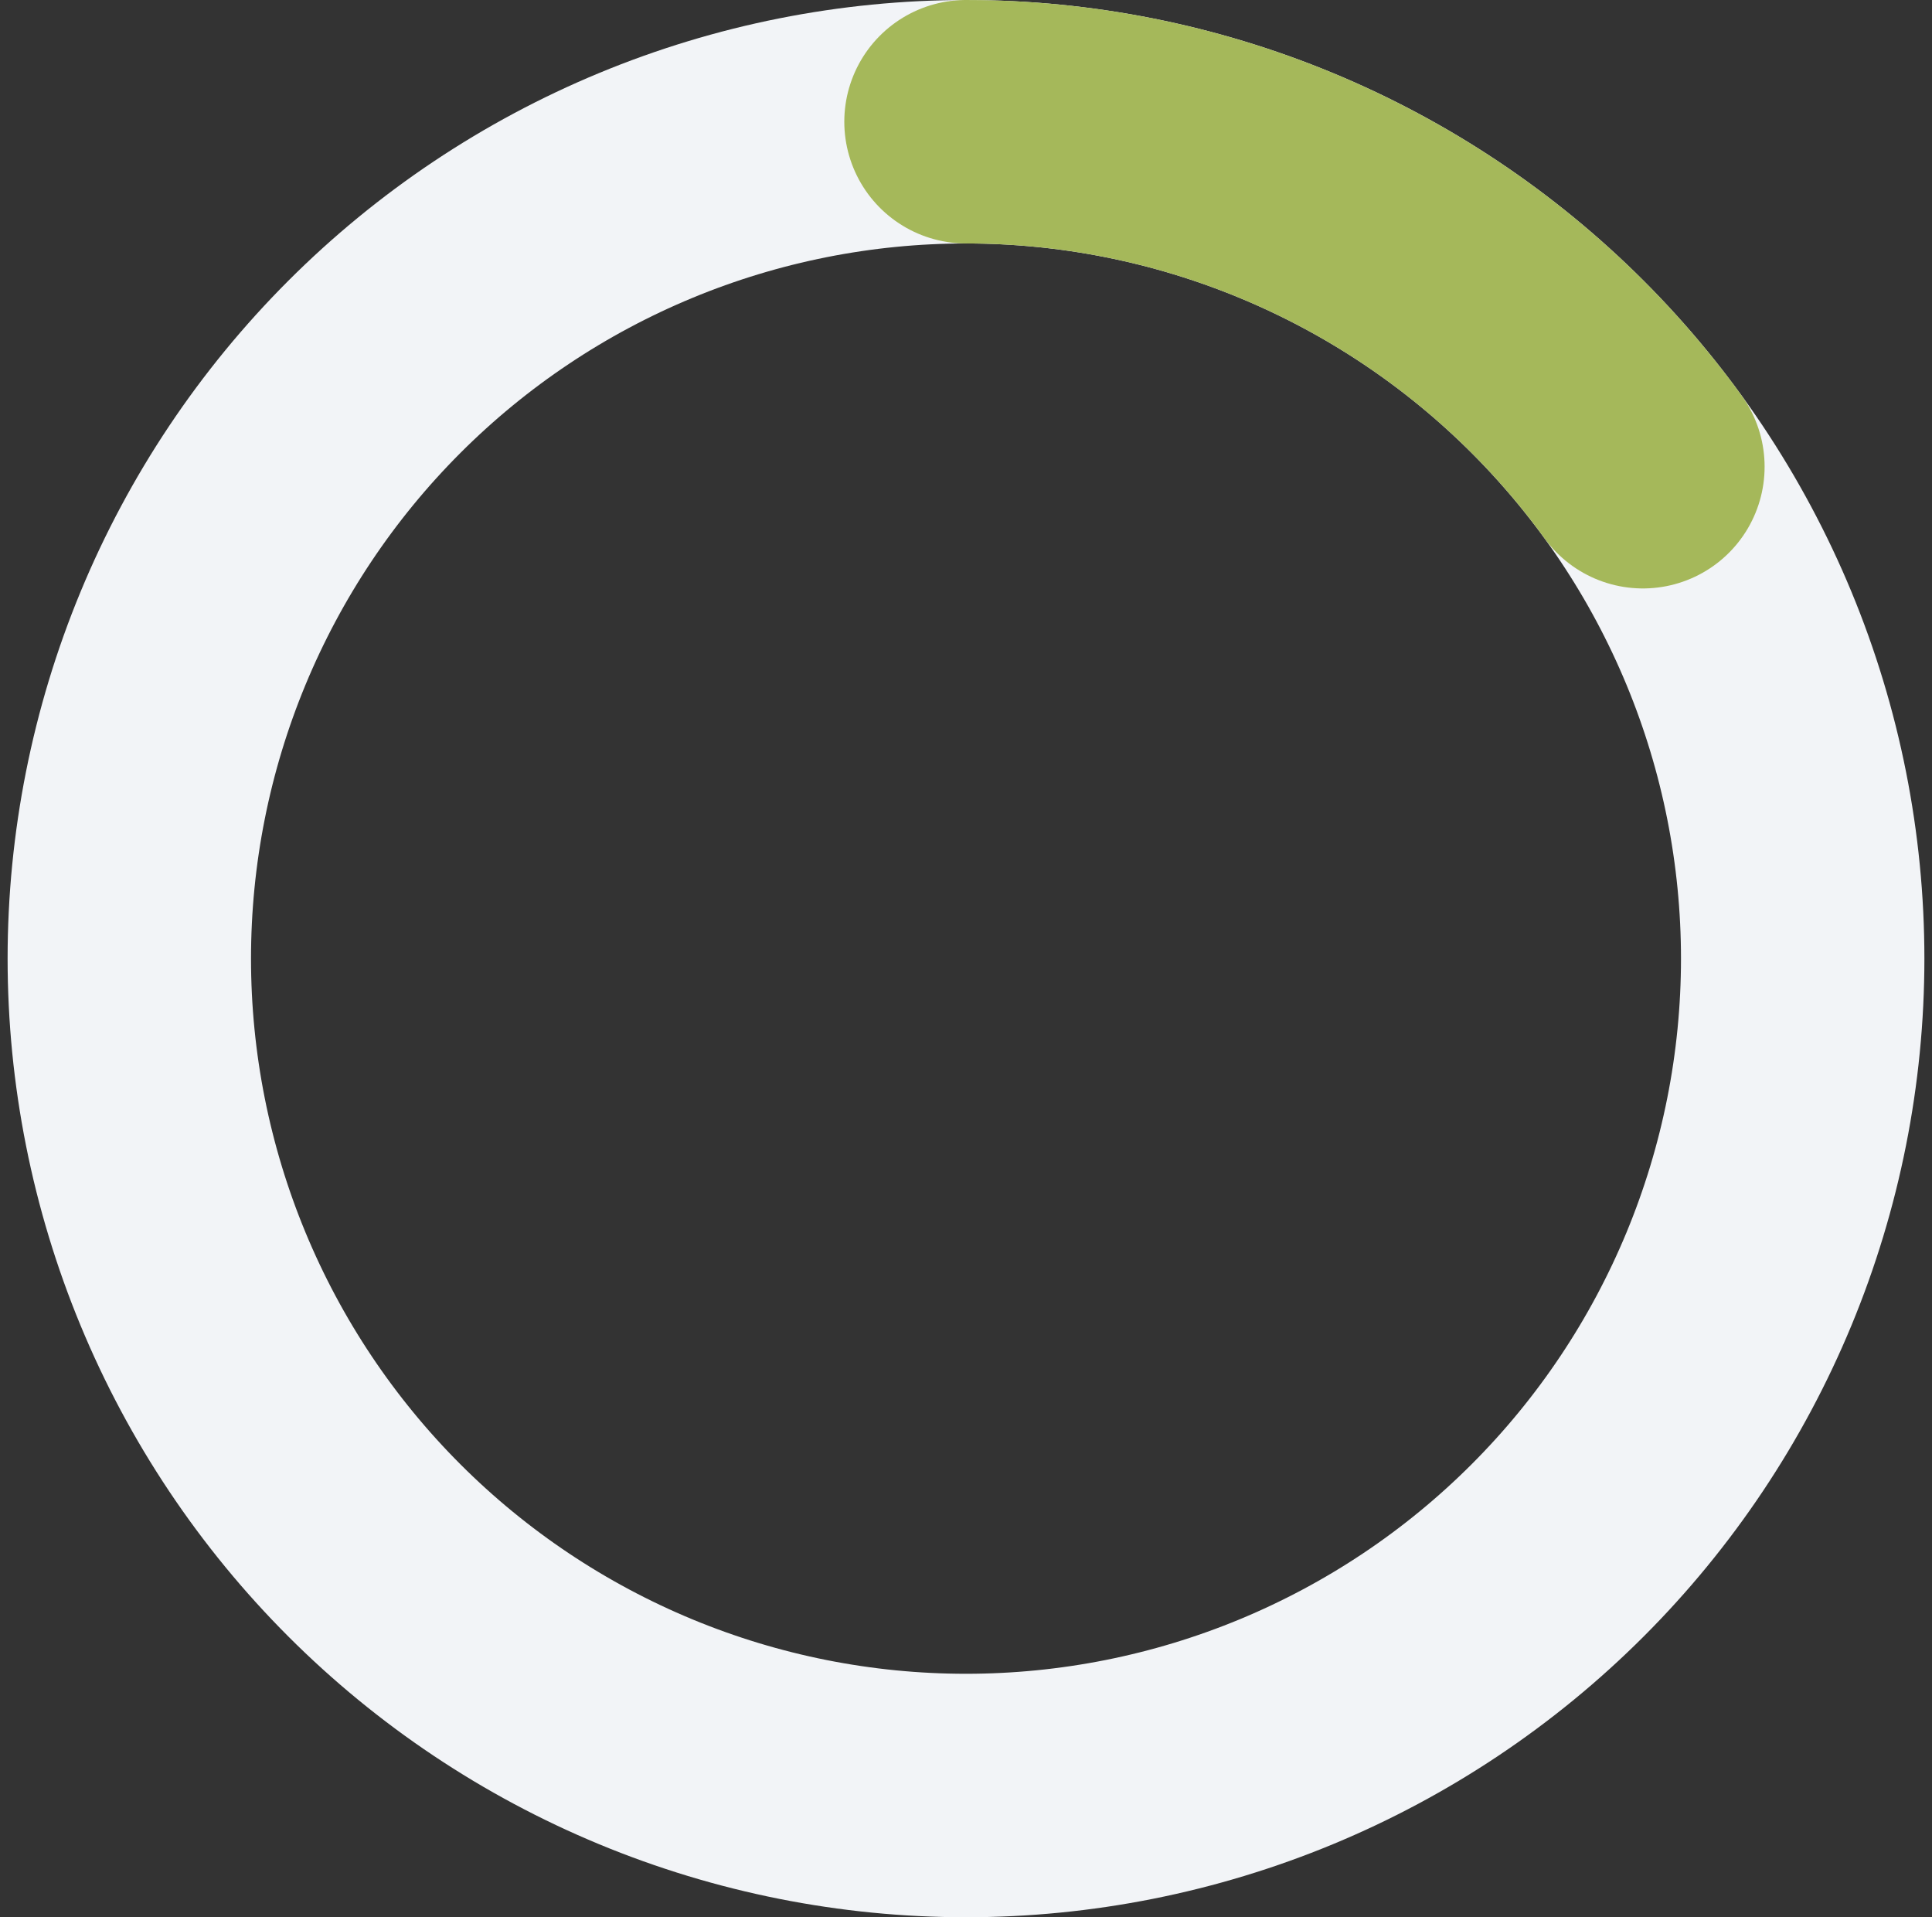 <svg width="127" height="126" viewBox="0 0 127 126" fill="none" xmlns="http://www.w3.org/2000/svg">
<rect x="0" y="0" width="127" height="126" fill="#333333" stroke="none"/>
<path d="M63.5 8C70.723 8 77.875 9.423 84.548 12.187C91.221 14.951 97.284 19.002 102.391 24.109C107.498 29.216 111.549 35.279 114.313 41.952C117.077 48.625 118.5 55.777 118.5 63C118.5 70.223 117.077 77.375 114.313 84.048C111.549 90.721 107.498 96.784 102.391 101.891C97.284 106.998 91.221 111.049 84.548 113.813C77.875 116.577 70.723 118 63.5 118C56.277 118 49.125 116.577 42.452 113.813C35.779 111.049 29.716 106.998 24.609 101.891C19.502 96.784 15.451 90.721 12.687 84.048C9.923 77.375 8.5 70.223 8.5 63C8.5 55.777 9.923 48.625 12.687 41.952C15.451 35.279 19.502 29.216 24.609 24.109C29.716 19.002 35.779 14.951 42.452 12.187C49.125 9.423 56.277 8 63.5 8L63.5 8Z" stroke="#F2F4F7" stroke-width="16" stroke-linecap="round" stroke-linejoin="round"/>
<path d="M63.5 8C72.18 8 80.736 10.054 88.469 13.995C96.203 17.935 102.894 23.65 107.996 30.672" stroke="#A5B85A" stroke-width="16" stroke-linecap="round" stroke-linejoin="round"/>
</svg>
